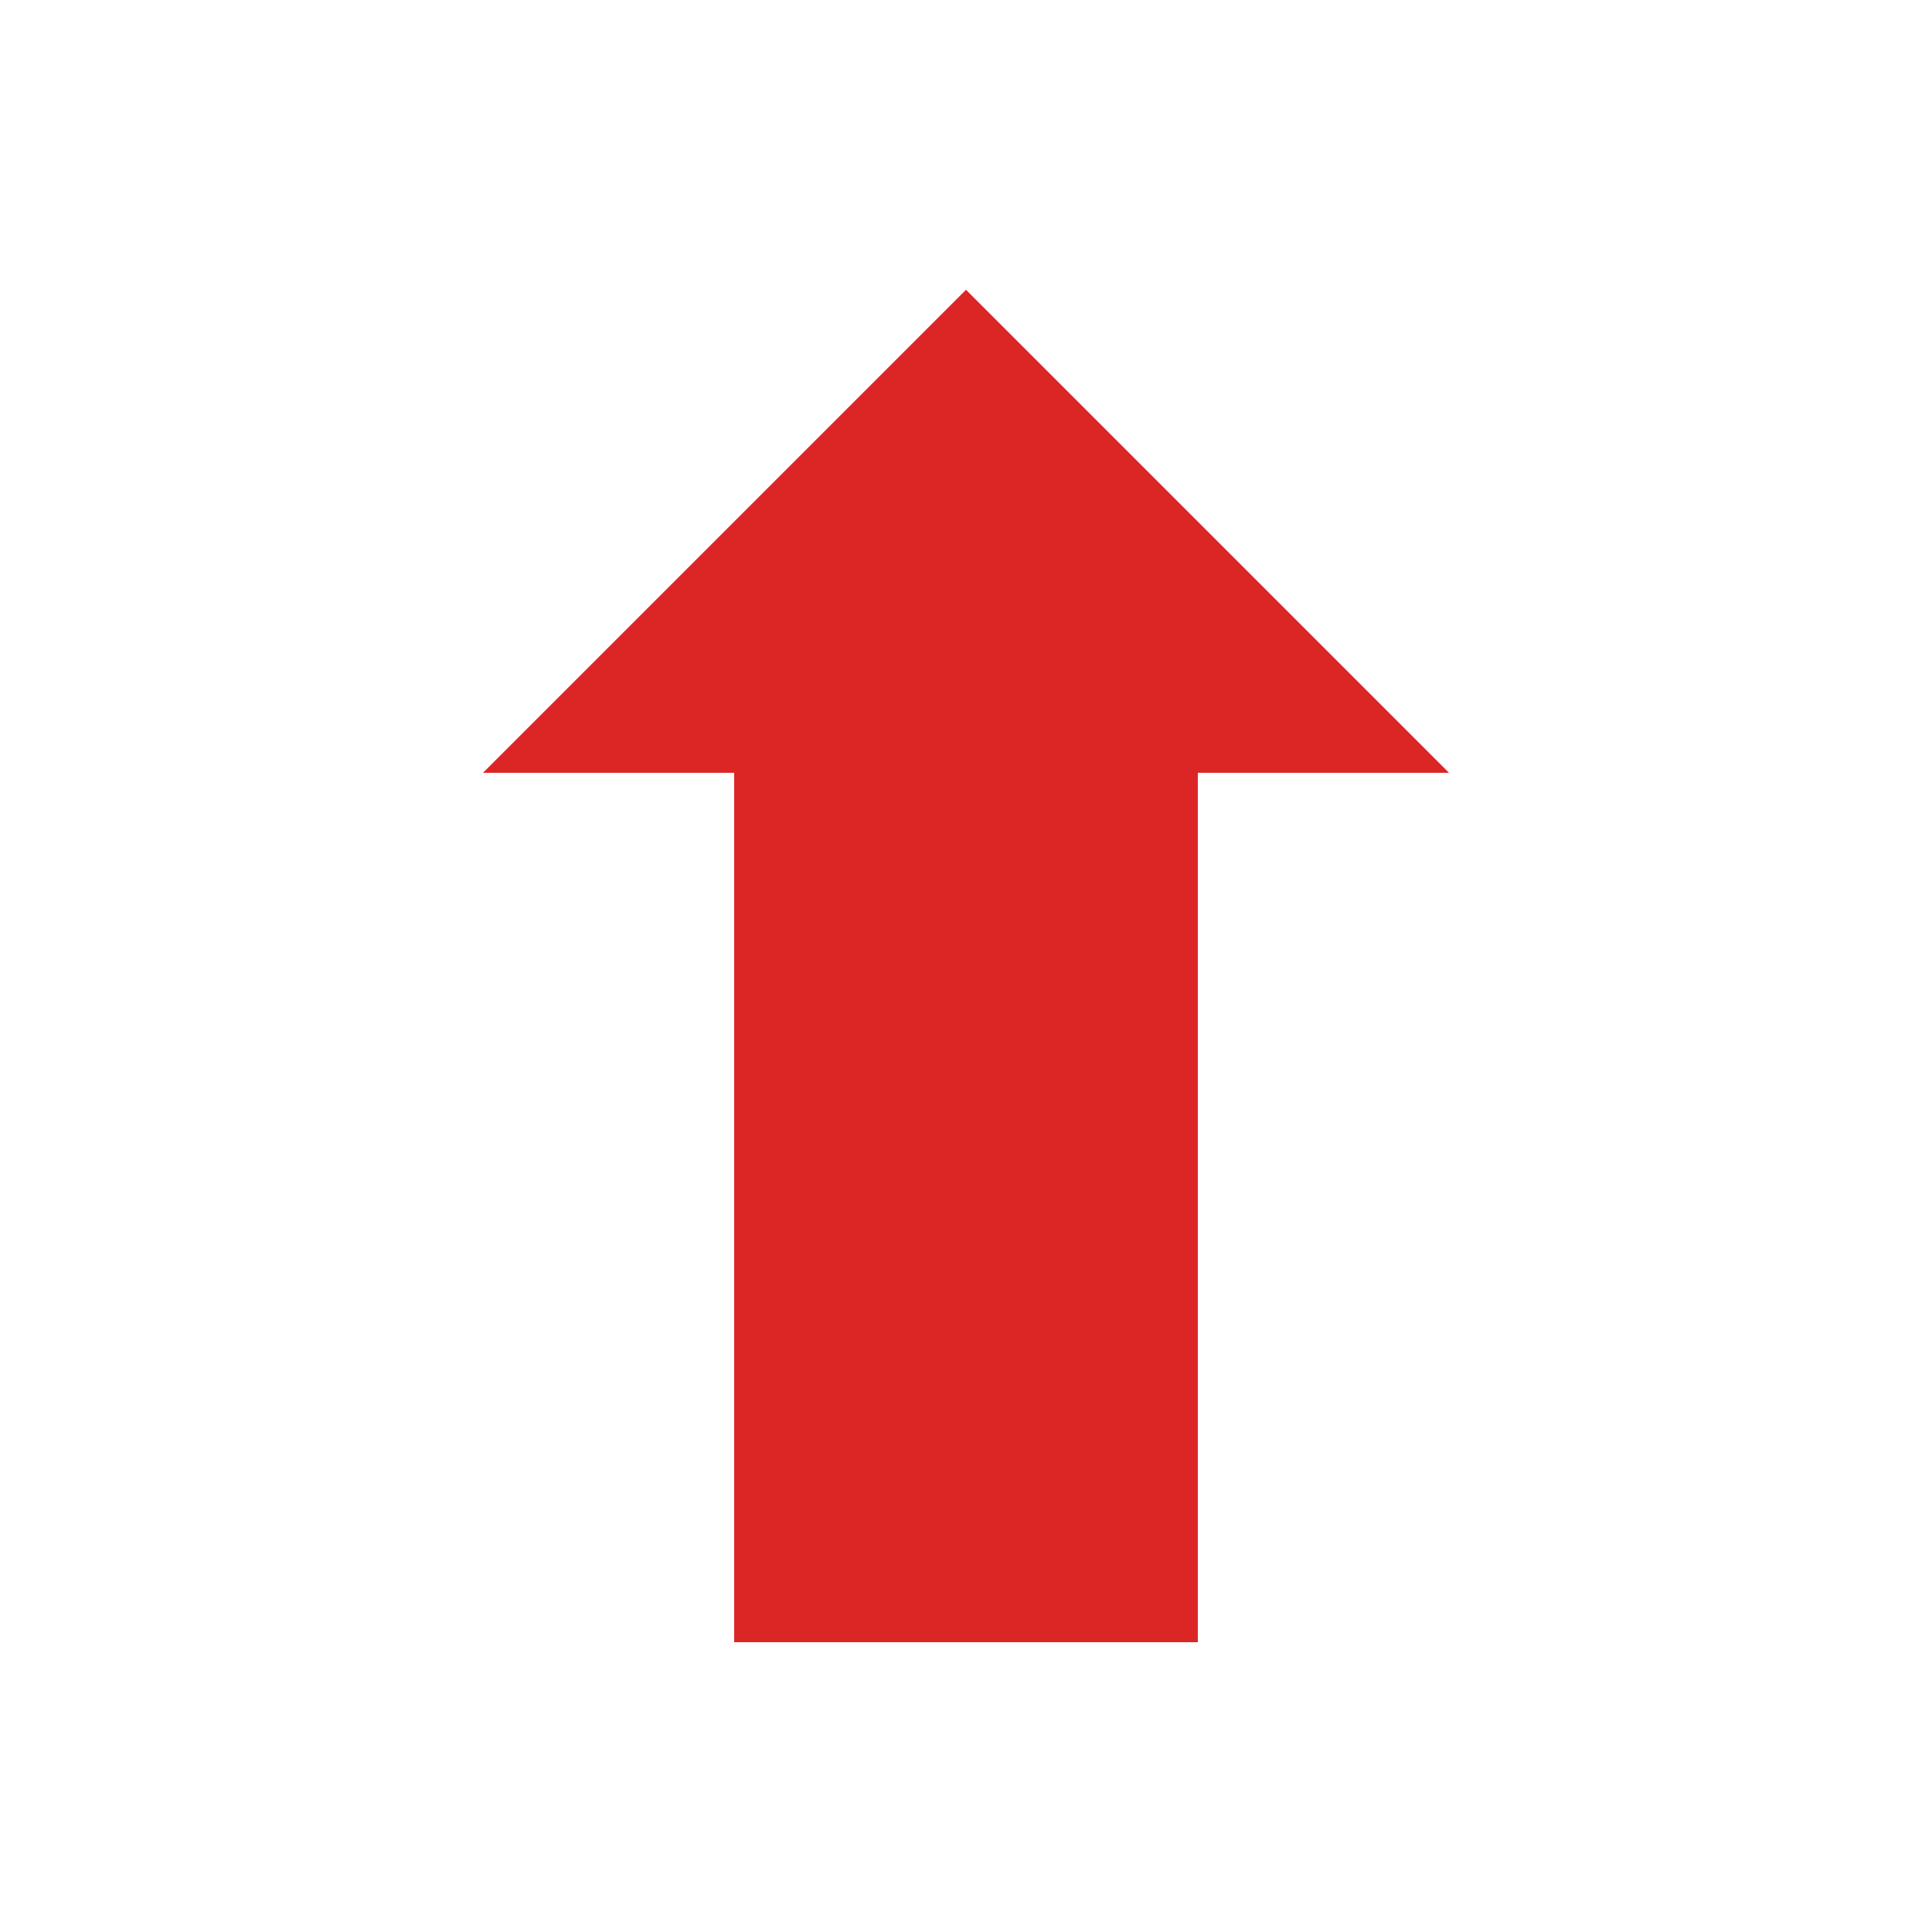 <svg xmlns="http://www.w3.org/2000/svg" viewBox="0 0 100 100" width="100" height="100">
  <!-- Red upward arrow -->
  <path d="M50 15 L75 40 L62 40 L62 85 L38 85 L38 40 L25 40 Z" fill="#dc2626"/>
</svg>
